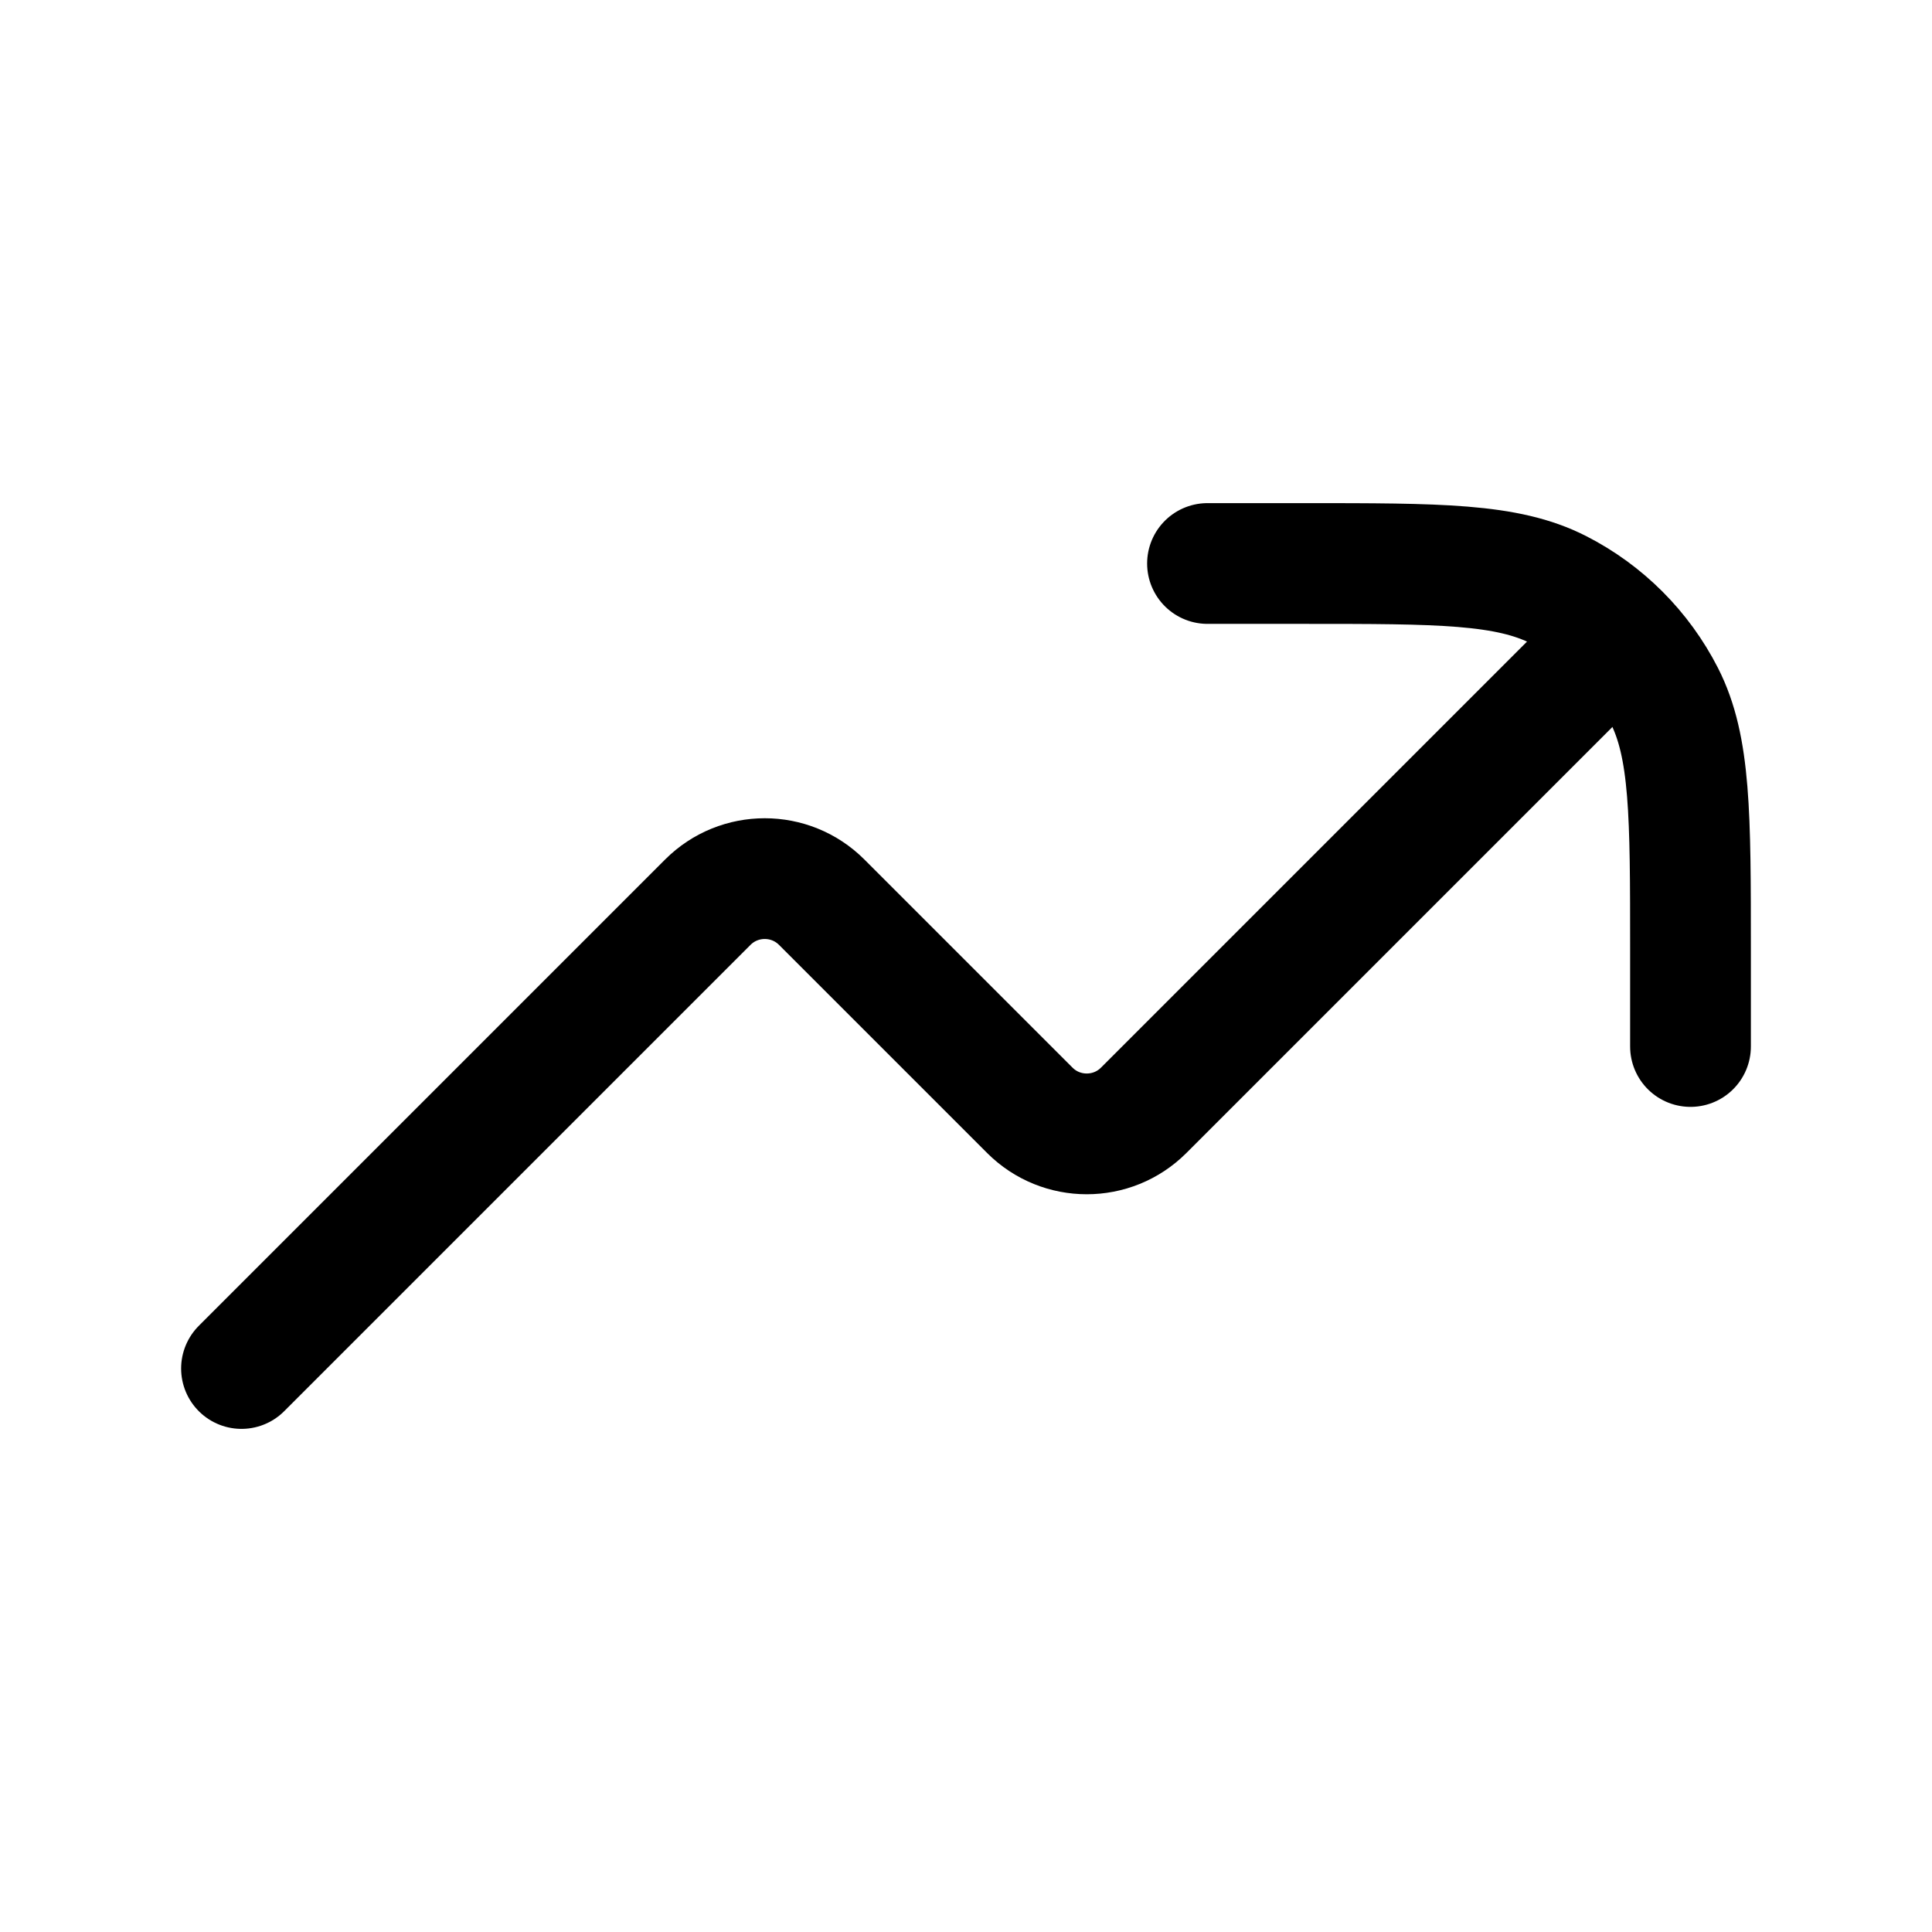 <svg width="24" height="24" viewBox="0 0 24 24" fill="none" xmlns="http://www.w3.org/2000/svg">
<path d="M21 13V11.8C21 10.12 21 9.28 20.673 8.638C20.385 8.074 19.927 7.615 19.362 7.327C18.72 7 17.88 7 16.2 7H15" stroke="black" stroke-width="1.5" stroke-linecap="round" stroke-linejoin="round"/>
<path d="M3 17L8.793 11.207C9.183 10.817 9.817 10.817 10.207 11.207L12.793 13.793C13.183 14.183 13.817 14.183 14.207 13.793L20 8" stroke="black" stroke-width="1.5" stroke-linecap="round" stroke-linejoin="round"/>
</svg>
